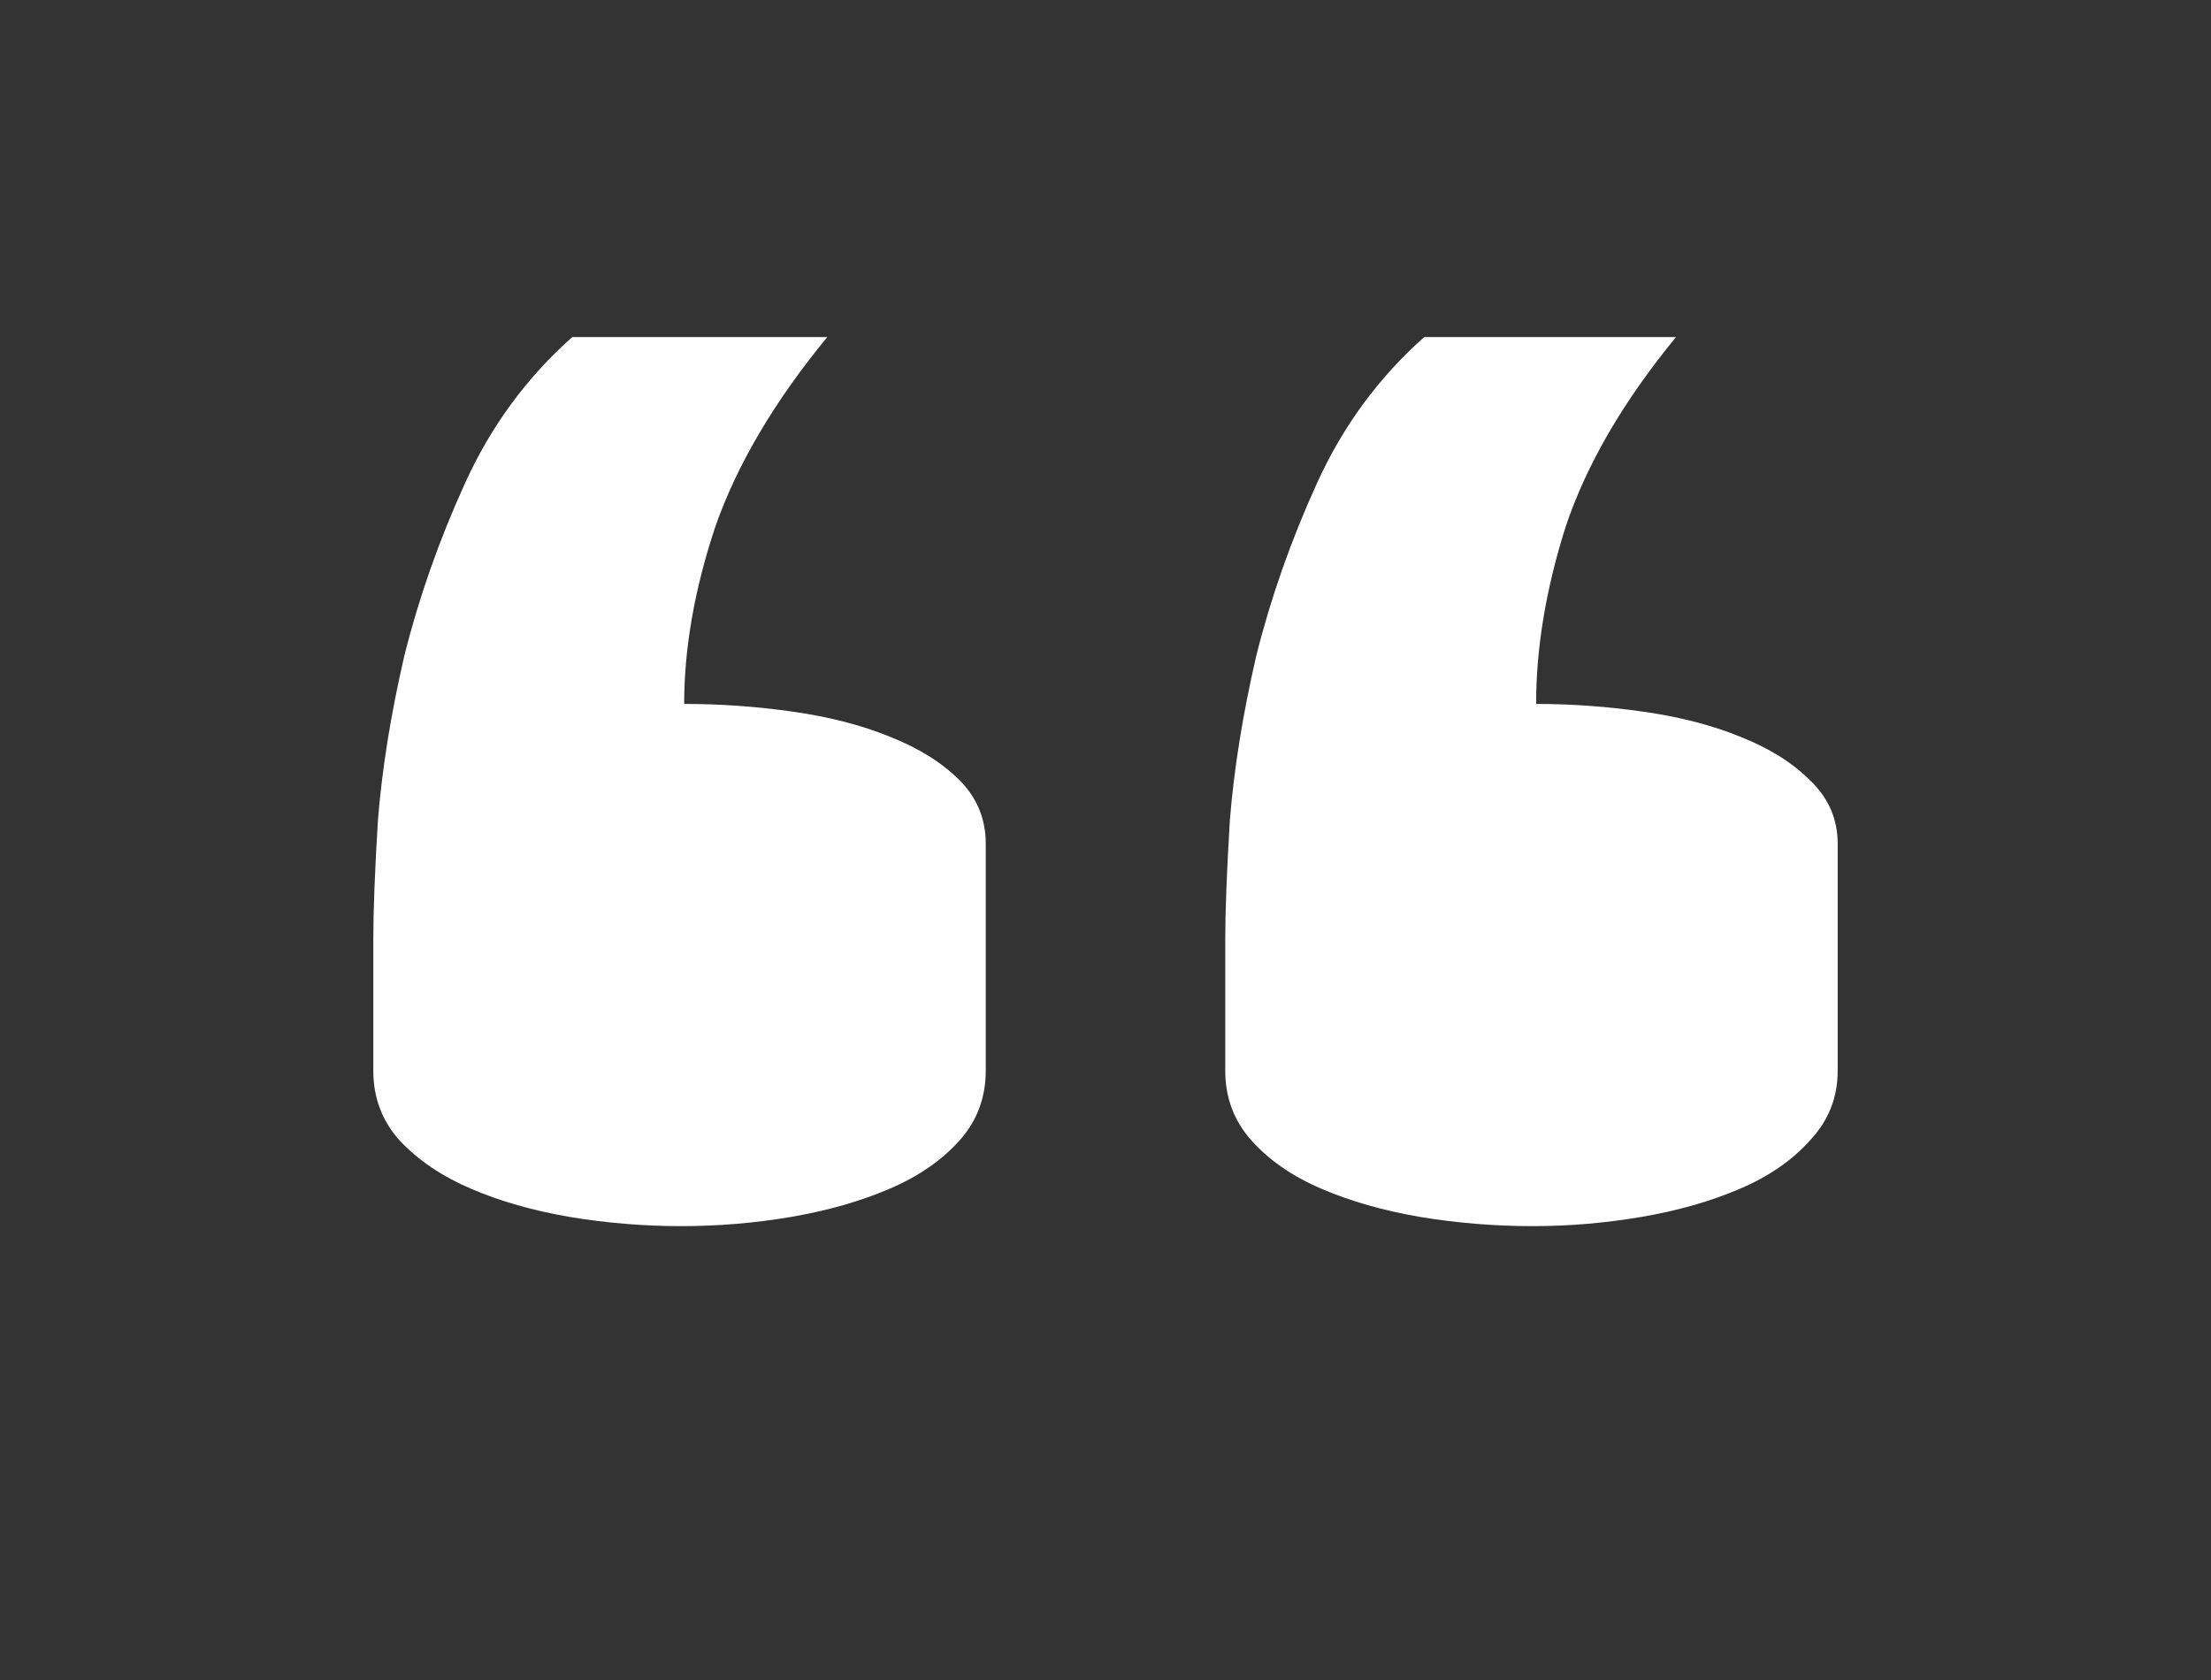 <svg width="25" height="19" viewBox="0 0 25 19" fill="none" xmlns="http://www.w3.org/2000/svg">
<rect x="0" y="0" width="25" height="19" fill="#333333" stroke="none"/>
<path d="M18.951 3.812C18.354 4.539 17.938 5.254 17.703 5.957C17.48 6.66 17.369 7.328 17.369 7.961C17.768 7.961 18.172 7.99 18.582 8.049C18.992 8.107 19.355 8.201 19.672 8.33C20 8.459 20.264 8.623 20.463 8.822C20.674 9.021 20.779 9.262 20.779 9.543V12.109C20.779 12.414 20.674 12.678 20.463 12.9C20.264 13.123 20 13.305 19.672 13.445C19.344 13.586 18.975 13.691 18.564 13.762C18.154 13.832 17.744 13.867 17.334 13.867C16.9 13.867 16.473 13.832 16.051 13.762C15.641 13.691 15.271 13.586 14.943 13.445C14.615 13.305 14.352 13.123 14.152 12.9C13.953 12.678 13.854 12.414 13.854 12.109V10.633C13.854 10.305 13.871 9.854 13.906 9.279C13.953 8.693 14.053 8.072 14.205 7.416C14.369 6.76 14.598 6.109 14.891 5.465C15.184 4.82 15.588 4.27 16.104 3.812H18.951ZM9.354 3.812C8.756 4.539 8.334 5.254 8.088 5.957C7.854 6.66 7.736 7.328 7.736 7.961C8.146 7.961 8.557 7.99 8.967 8.049C9.377 8.107 9.74 8.201 10.057 8.33C10.385 8.459 10.648 8.623 10.848 8.822C11.047 9.021 11.146 9.262 11.146 9.543V12.109C11.146 12.414 11.047 12.678 10.848 12.9C10.648 13.123 10.385 13.305 10.057 13.445C9.729 13.586 9.359 13.691 8.949 13.762C8.539 13.832 8.123 13.867 7.701 13.867C7.279 13.867 6.857 13.832 6.436 13.762C6.025 13.691 5.656 13.586 5.328 13.445C5 13.305 4.73 13.123 4.52 12.9C4.32 12.678 4.221 12.414 4.221 12.109V10.633C4.221 10.305 4.238 9.854 4.273 9.279C4.32 8.693 4.42 8.072 4.572 7.416C4.736 6.76 4.965 6.109 5.258 5.465C5.551 4.82 5.955 4.27 6.471 3.812H9.354Z" fill="white"/>
</svg>
